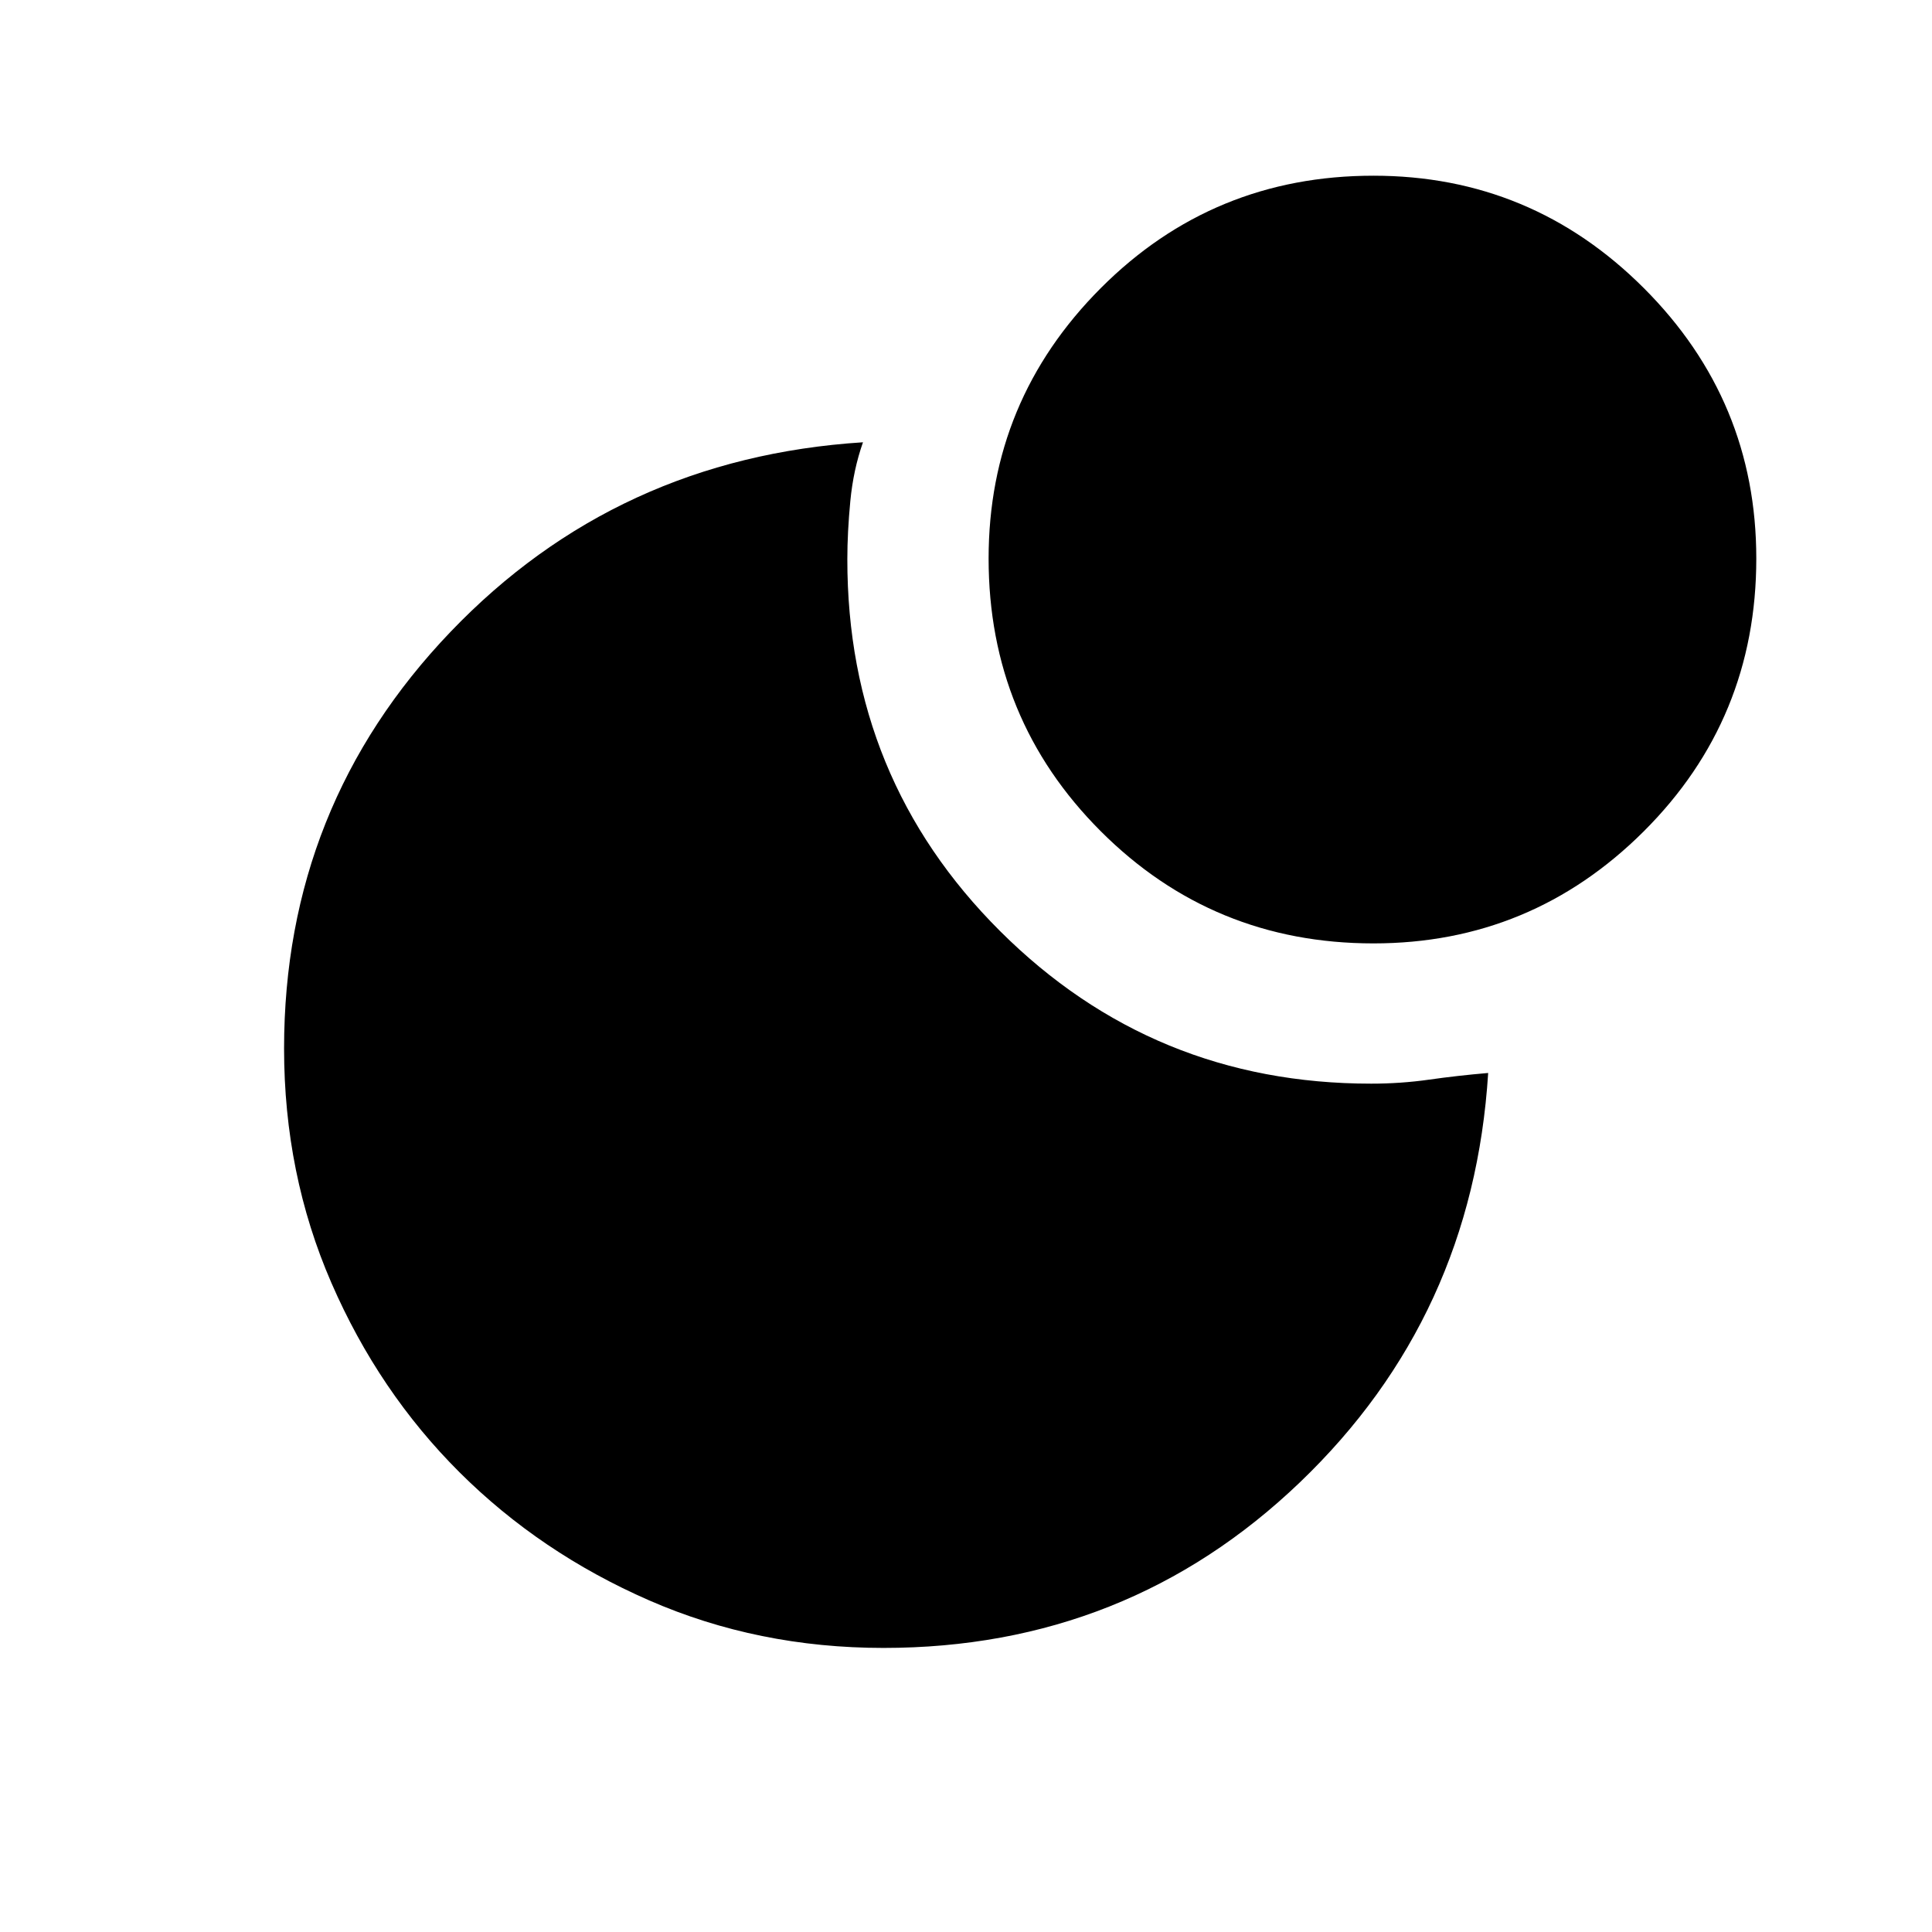 <svg xmlns="http://www.w3.org/2000/svg" height="48" viewBox="0 -960 960 960" width="48"><path d="M682.462-872.693q78.5 0 134.365 55.866 55.866 55.865 55.866 134.365 0 79.77-55.866 135.501-55.865 55.73-134.365 55.73-79.77 0-135.501-55.73-55.73-55.731-55.73-135.501 0-78.5 55.73-134.365 55.731-55.866 135.501-55.866Zm-1.193 451.155q14.826 0 28.854-1.998 14.028-1.997 29.339-3.31-7.577 121.039-93.501 203.366Q560.037-141.154 439-141.154q-62.346 0-116.419-23.621-54.073-23.622-94.231-63.635-40.158-40.013-63.677-94.128Q141.154-376.654 141.154-439q0-120.616 82.692-207.019 82.692-86.404 204.962-94.212-4.808 13.692-6.289 29.244-1.481 15.551-1.481 28.795-.115 109.077 75.909 184.865 76.024 75.789 184.322 75.789Z"/></svg>